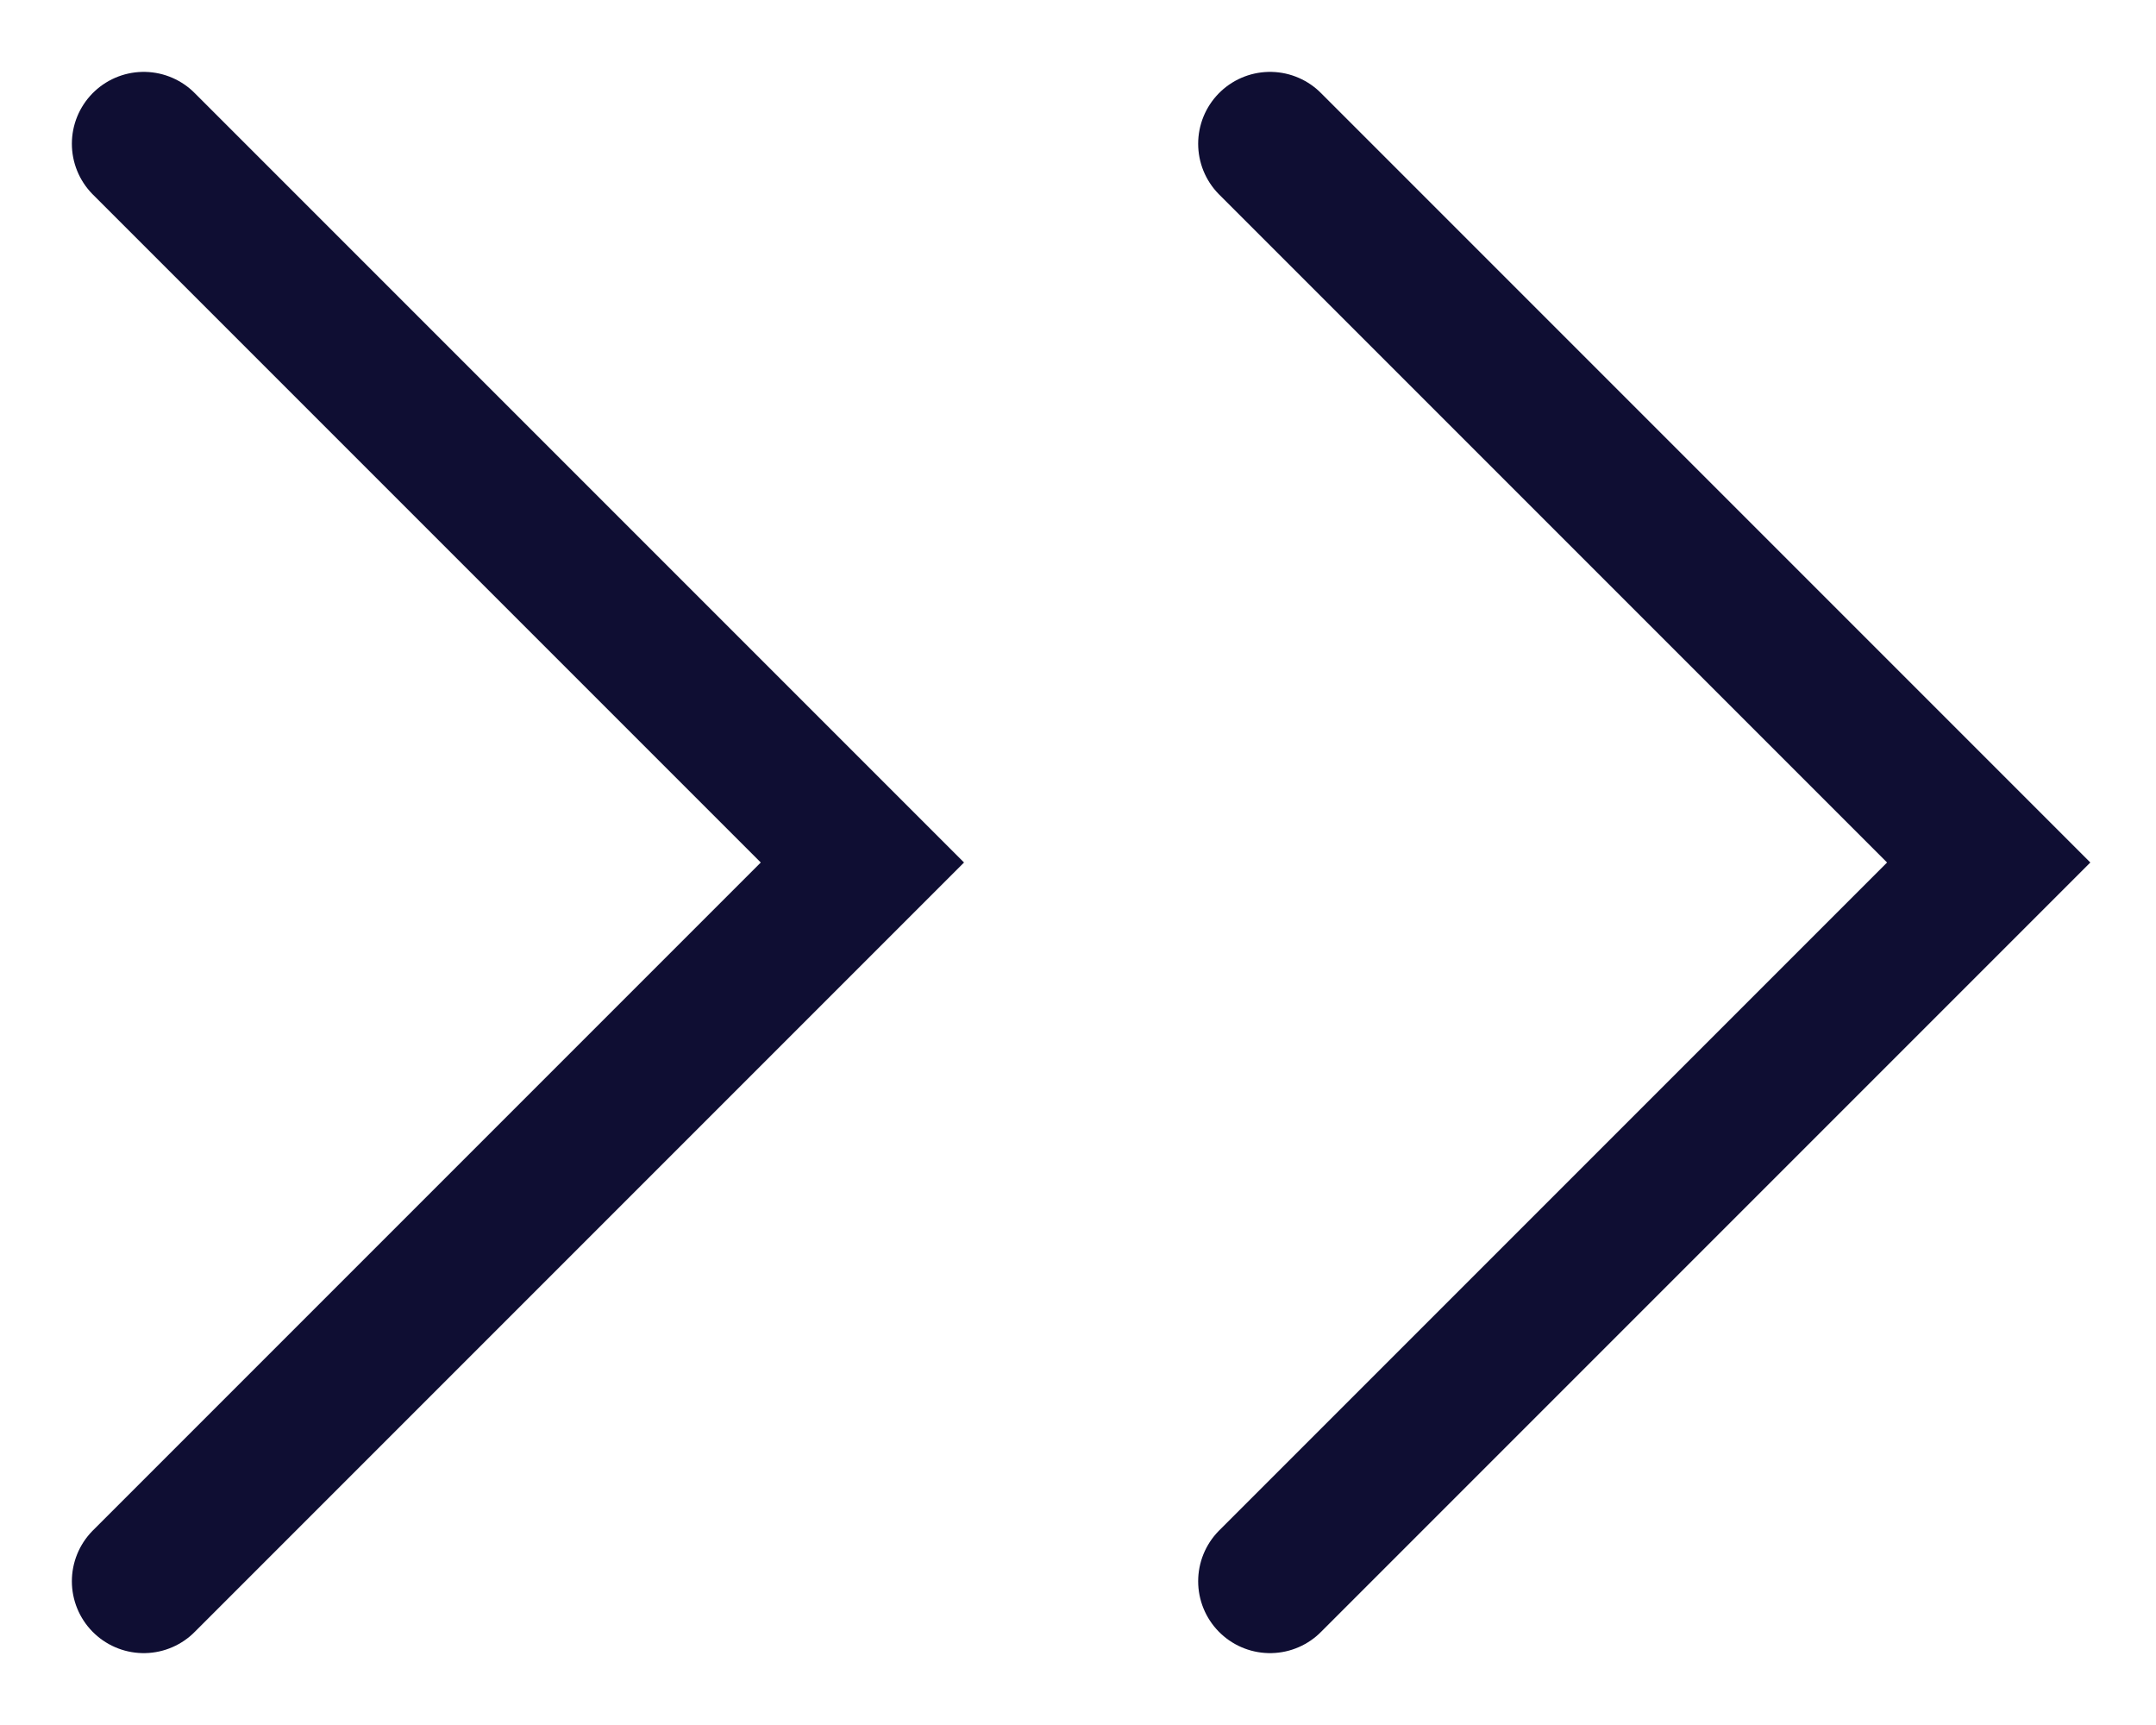 <svg width="15" height="12" viewBox="0 0 15 12" fill="none" xmlns="http://www.w3.org/2000/svg">
<path d="M1 1L6 6L1 11" stroke="#0F0E33" stroke-linecap="round"/>
<path d="M8.836 1L13.836 6L8.836 11" stroke="#0F0E33" stroke-linecap="round"/>
</svg>
